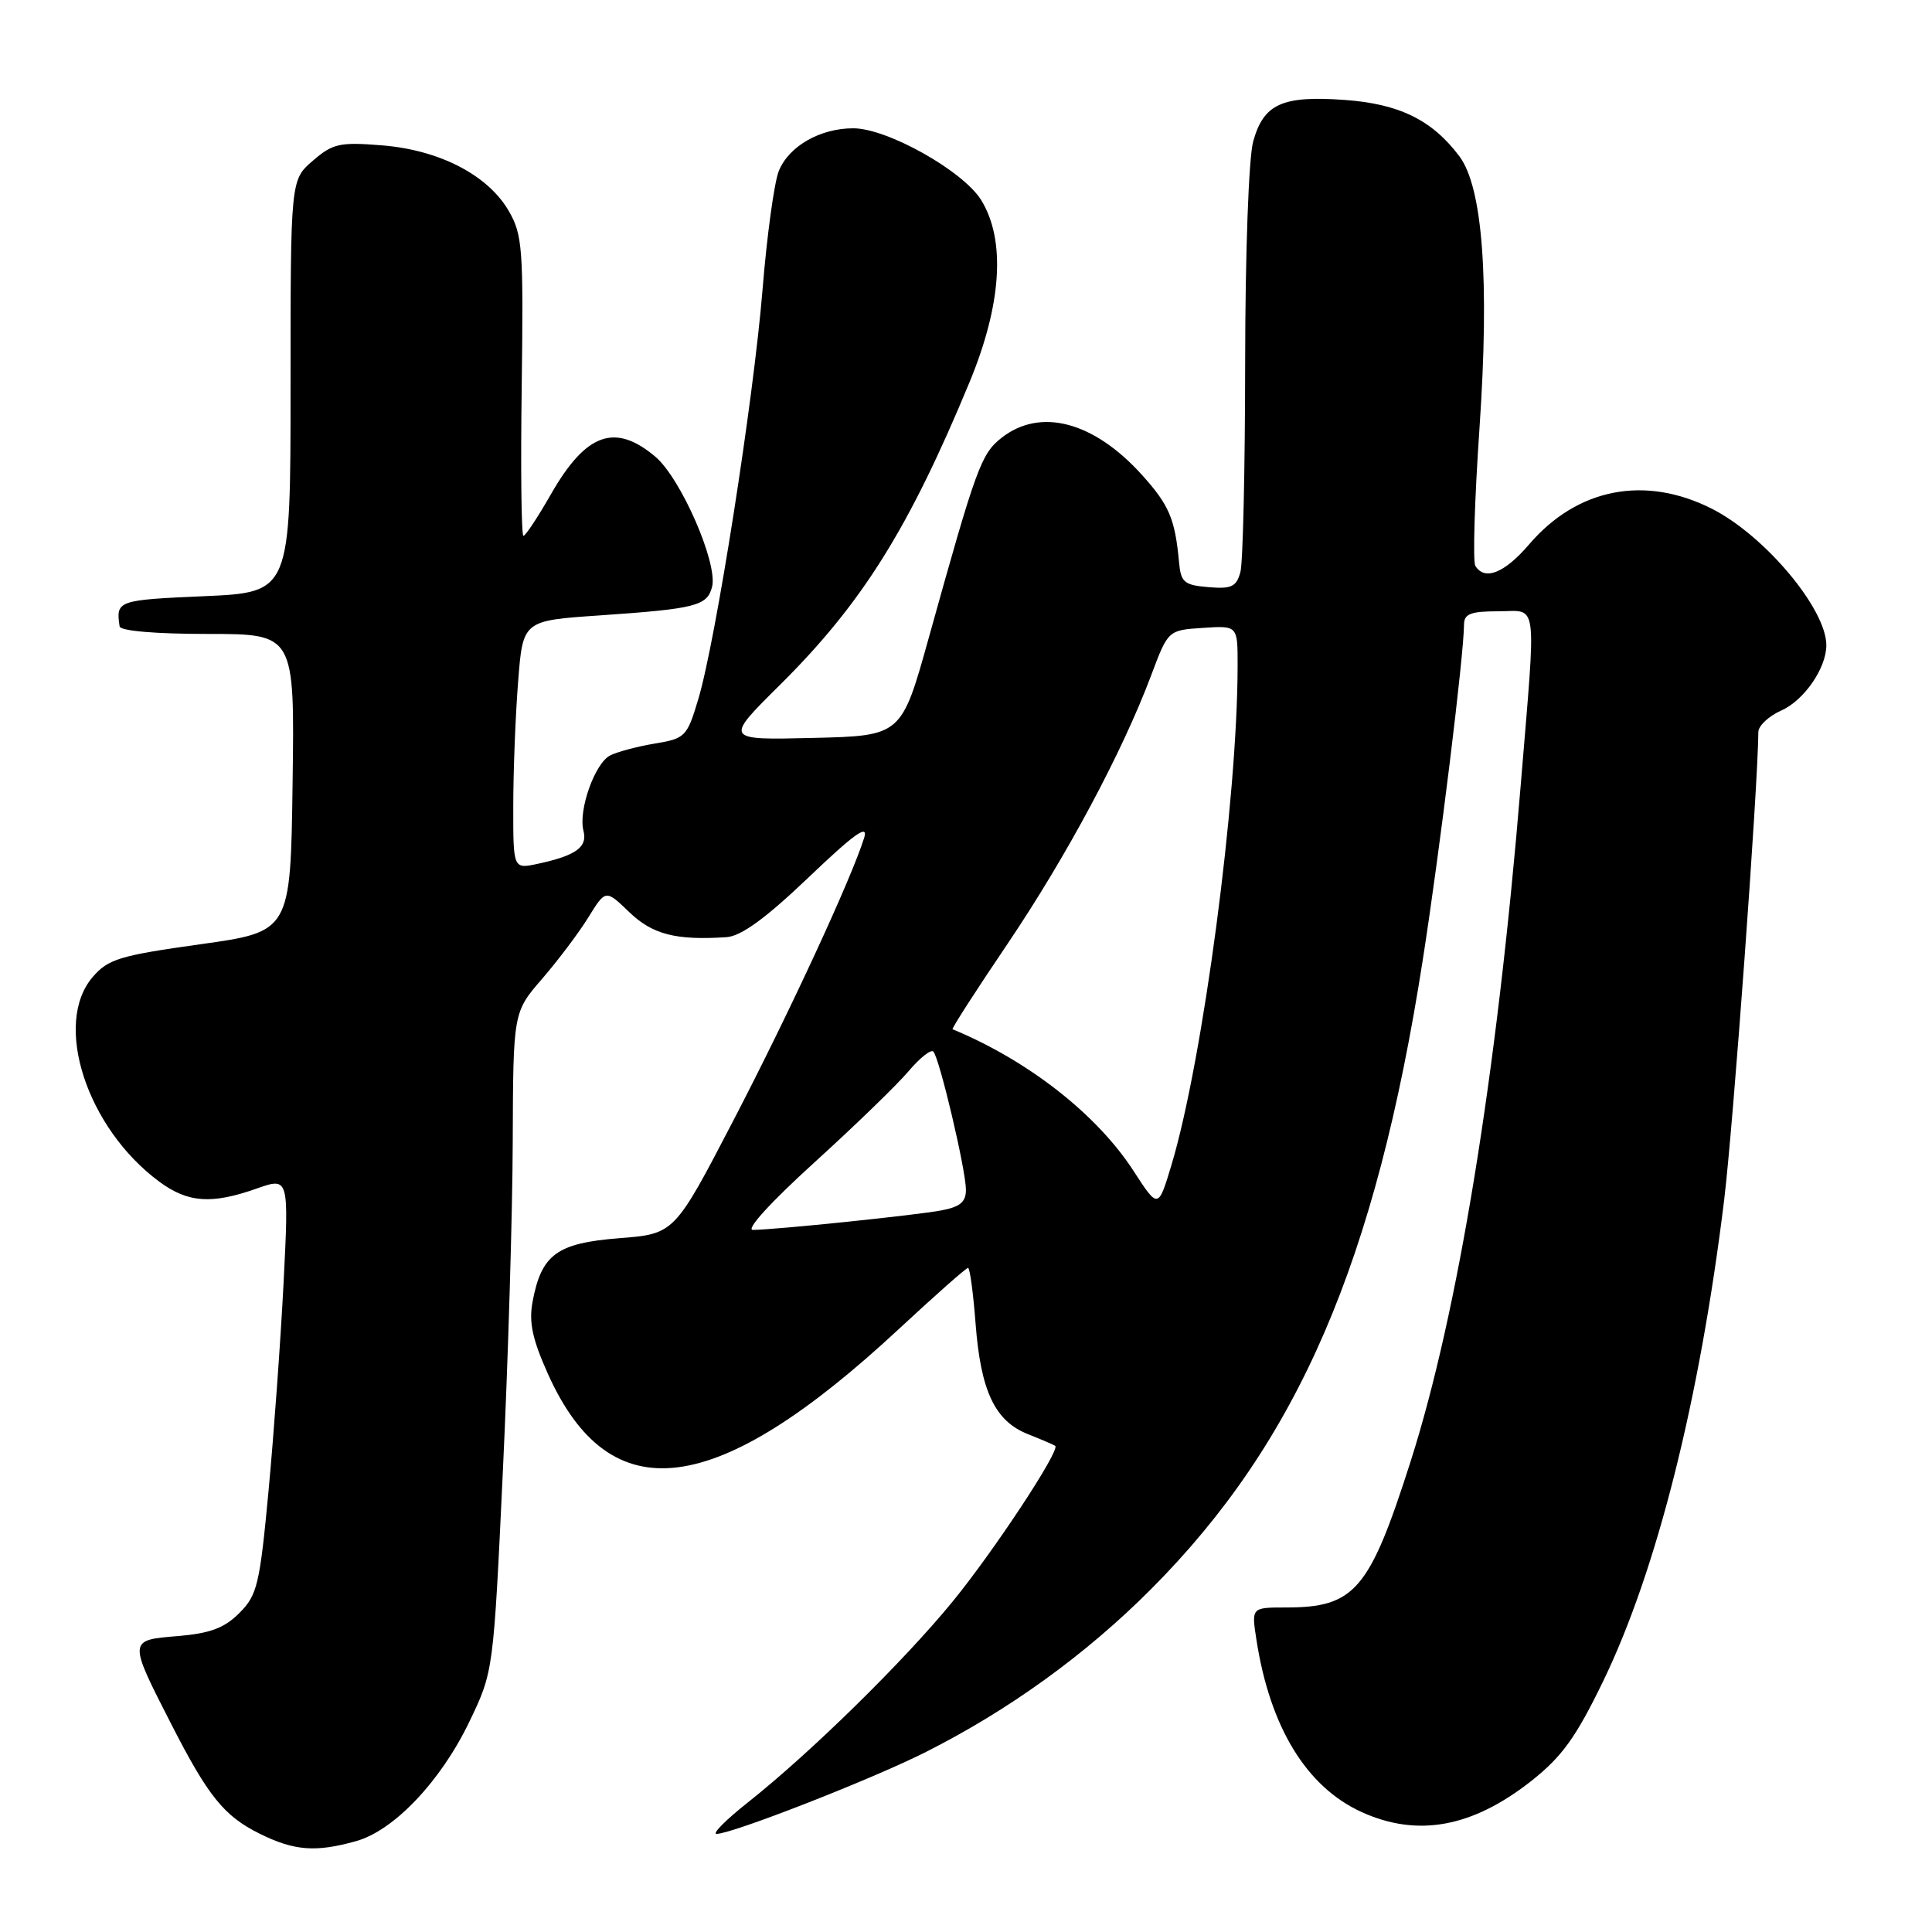 <?xml version="1.0" encoding="UTF-8" standalone="no"?>
<!DOCTYPE svg PUBLIC "-//W3C//DTD SVG 1.1//EN" "http://www.w3.org/Graphics/SVG/1.1/DTD/svg11.dtd" >
<svg xmlns="http://www.w3.org/2000/svg" xmlns:xlink="http://www.w3.org/1999/xlink" version="1.1" viewBox="0 0 256 256">
 <g >
 <path fill="currentColor"
d=" M 47.15 243.97 C 52.19 242.58 58.41 236.02 62.20 228.12 C 65.38 221.50 65.38 221.50 66.63 195.00 C 67.32 180.43 67.91 160.76 67.94 151.31 C 68.00 134.12 68.00 134.12 71.85 129.68 C 73.96 127.23 76.72 123.57 77.97 121.54 C 80.25 117.85 80.25 117.85 83.38 120.86 C 86.45 123.82 89.55 124.62 96.26 124.18 C 98.20 124.05 101.43 121.71 107.15 116.25 C 113.22 110.46 115.08 109.13 114.51 111.00 C 112.85 116.35 104.60 134.19 97.16 148.50 C 89.36 163.50 89.36 163.50 82.03 164.07 C 73.79 164.72 71.74 166.22 70.57 172.48 C 70.06 175.20 70.54 177.45 72.60 182.04 C 80.86 200.44 94.87 198.64 119.16 176.05 C 123.93 171.62 128.02 168.00 128.27 168.00 C 128.51 168.00 128.96 171.32 129.27 175.38 C 129.95 184.32 131.82 188.29 136.20 190.03 C 138.02 190.75 139.64 191.45 139.82 191.58 C 140.55 192.10 131.70 205.53 126.19 212.26 C 119.68 220.21 107.36 232.29 99.11 238.82 C 96.20 241.12 94.33 243.00 94.95 243.00 C 96.99 243.00 115.34 235.83 122.50 232.24 C 133.61 226.66 143.86 219.26 152.53 210.56 C 172.02 190.99 182.29 167.20 188.53 127.16 C 190.79 112.67 193.97 86.83 193.99 82.75 C 194.00 81.34 194.88 81.00 198.50 81.00 C 203.86 81.00 203.58 78.82 201.49 104.19 C 198.33 142.51 193.20 173.96 186.90 193.69 C 181.45 210.74 179.52 213.00 170.37 213.00 C 165.82 213.00 165.82 213.00 166.48 217.25 C 168.27 228.86 173.11 236.78 180.43 240.11 C 187.85 243.48 195.11 242.14 202.94 235.96 C 206.99 232.75 208.83 230.19 212.44 222.74 C 219.54 208.06 225.23 185.41 228.46 159.00 C 229.66 149.15 232.94 104.27 232.99 96.99 C 233.00 96.17 234.36 94.89 236.02 94.15 C 239.04 92.82 242.00 88.53 242.00 85.50 C 242.00 80.69 233.86 70.98 226.85 67.42 C 217.98 62.93 209.00 64.67 202.62 72.13 C 199.36 75.94 196.73 76.99 195.49 74.98 C 195.14 74.42 195.39 66.21 196.04 56.73 C 197.38 37.10 196.47 24.83 193.37 20.70 C 189.76 15.90 185.41 13.76 178.16 13.24 C 169.87 12.65 167.44 13.76 166.05 18.76 C 165.46 20.89 165.00 33.51 164.99 48.00 C 164.98 62.02 164.70 74.54 164.36 75.80 C 163.83 77.75 163.18 78.06 160.12 77.80 C 156.90 77.53 156.47 77.16 156.23 74.50 C 155.70 68.75 154.92 66.92 151.30 62.91 C 144.91 55.84 137.84 53.98 132.70 58.02 C 130.00 60.15 129.36 61.91 123.07 84.50 C 119.45 97.50 119.45 97.50 107.71 97.78 C 95.98 98.06 95.98 98.06 103.32 90.78 C 114.21 79.99 120.43 70.05 128.46 50.66 C 132.74 40.33 133.28 31.81 130.01 26.51 C 127.61 22.64 117.57 17.00 113.06 17.00 C 108.64 17.00 104.48 19.40 103.18 22.70 C 102.58 24.24 101.61 31.30 101.04 38.39 C 99.84 53.06 94.84 84.95 92.52 92.66 C 91.04 97.62 90.80 97.86 86.74 98.53 C 84.41 98.92 81.75 99.63 80.83 100.11 C 78.80 101.17 76.61 107.39 77.31 110.08 C 77.88 112.25 76.32 113.37 71.25 114.46 C 68.00 115.16 68.00 115.16 68.01 106.83 C 68.01 102.25 68.30 94.84 68.65 90.37 C 69.28 82.24 69.28 82.24 79.39 81.55 C 92.18 80.67 93.69 80.29 94.35 77.78 C 95.16 74.69 90.22 63.36 86.82 60.50 C 81.47 56.00 77.64 57.39 73.00 65.49 C 71.27 68.52 69.63 71.00 69.36 71.00 C 69.08 71.00 68.98 62.08 69.13 51.18 C 69.37 32.90 69.24 31.10 67.40 27.93 C 64.63 23.18 58.22 19.87 50.61 19.26 C 45.01 18.81 44.10 19.01 41.45 21.30 C 38.50 23.84 38.50 23.84 38.50 51.17 C 38.50 78.50 38.50 78.50 27.00 79.00 C 15.57 79.50 15.34 79.58 15.85 83.00 C 15.94 83.60 20.61 84.00 27.52 84.00 C 39.04 84.00 39.04 84.00 38.77 103.72 C 38.50 123.45 38.50 123.45 26.54 125.12 C 15.88 126.61 14.33 127.08 12.29 129.45 C 6.98 135.62 11.49 149.48 21.11 156.58 C 24.90 159.38 28.04 159.60 34.01 157.49 C 38.28 155.99 38.28 155.99 37.58 169.90 C 37.19 177.55 36.29 189.95 35.59 197.47 C 34.42 209.99 34.09 211.36 31.72 213.73 C 29.73 215.73 27.84 216.43 23.54 216.79 C 16.98 217.33 16.98 217.28 22.69 228.45 C 27.58 238.02 29.69 240.64 34.42 242.98 C 38.99 245.24 41.81 245.46 47.15 243.97 Z  M 107.88 154.06 C 113.30 149.14 118.93 143.68 120.40 141.93 C 121.88 140.18 123.35 139.01 123.67 139.34 C 124.47 140.14 127.98 154.99 127.99 157.64 C 128.00 159.27 127.22 159.92 124.71 160.39 C 121.37 161.02 102.94 162.93 99.77 162.97 C 98.75 162.99 102.10 159.31 107.88 154.06 Z  M 150.19 155.14 C 145.34 147.65 136.22 140.52 126.22 136.38 C 126.06 136.32 129.32 131.25 133.46 125.13 C 141.31 113.50 148.69 99.72 152.53 89.50 C 154.78 83.50 154.78 83.50 159.39 83.20 C 164.00 82.89 164.00 82.89 163.99 88.20 C 163.98 105.91 159.39 140.48 155.23 154.35 C 153.47 160.20 153.47 160.20 150.19 155.14 Z "/>
</g>
</svg>
